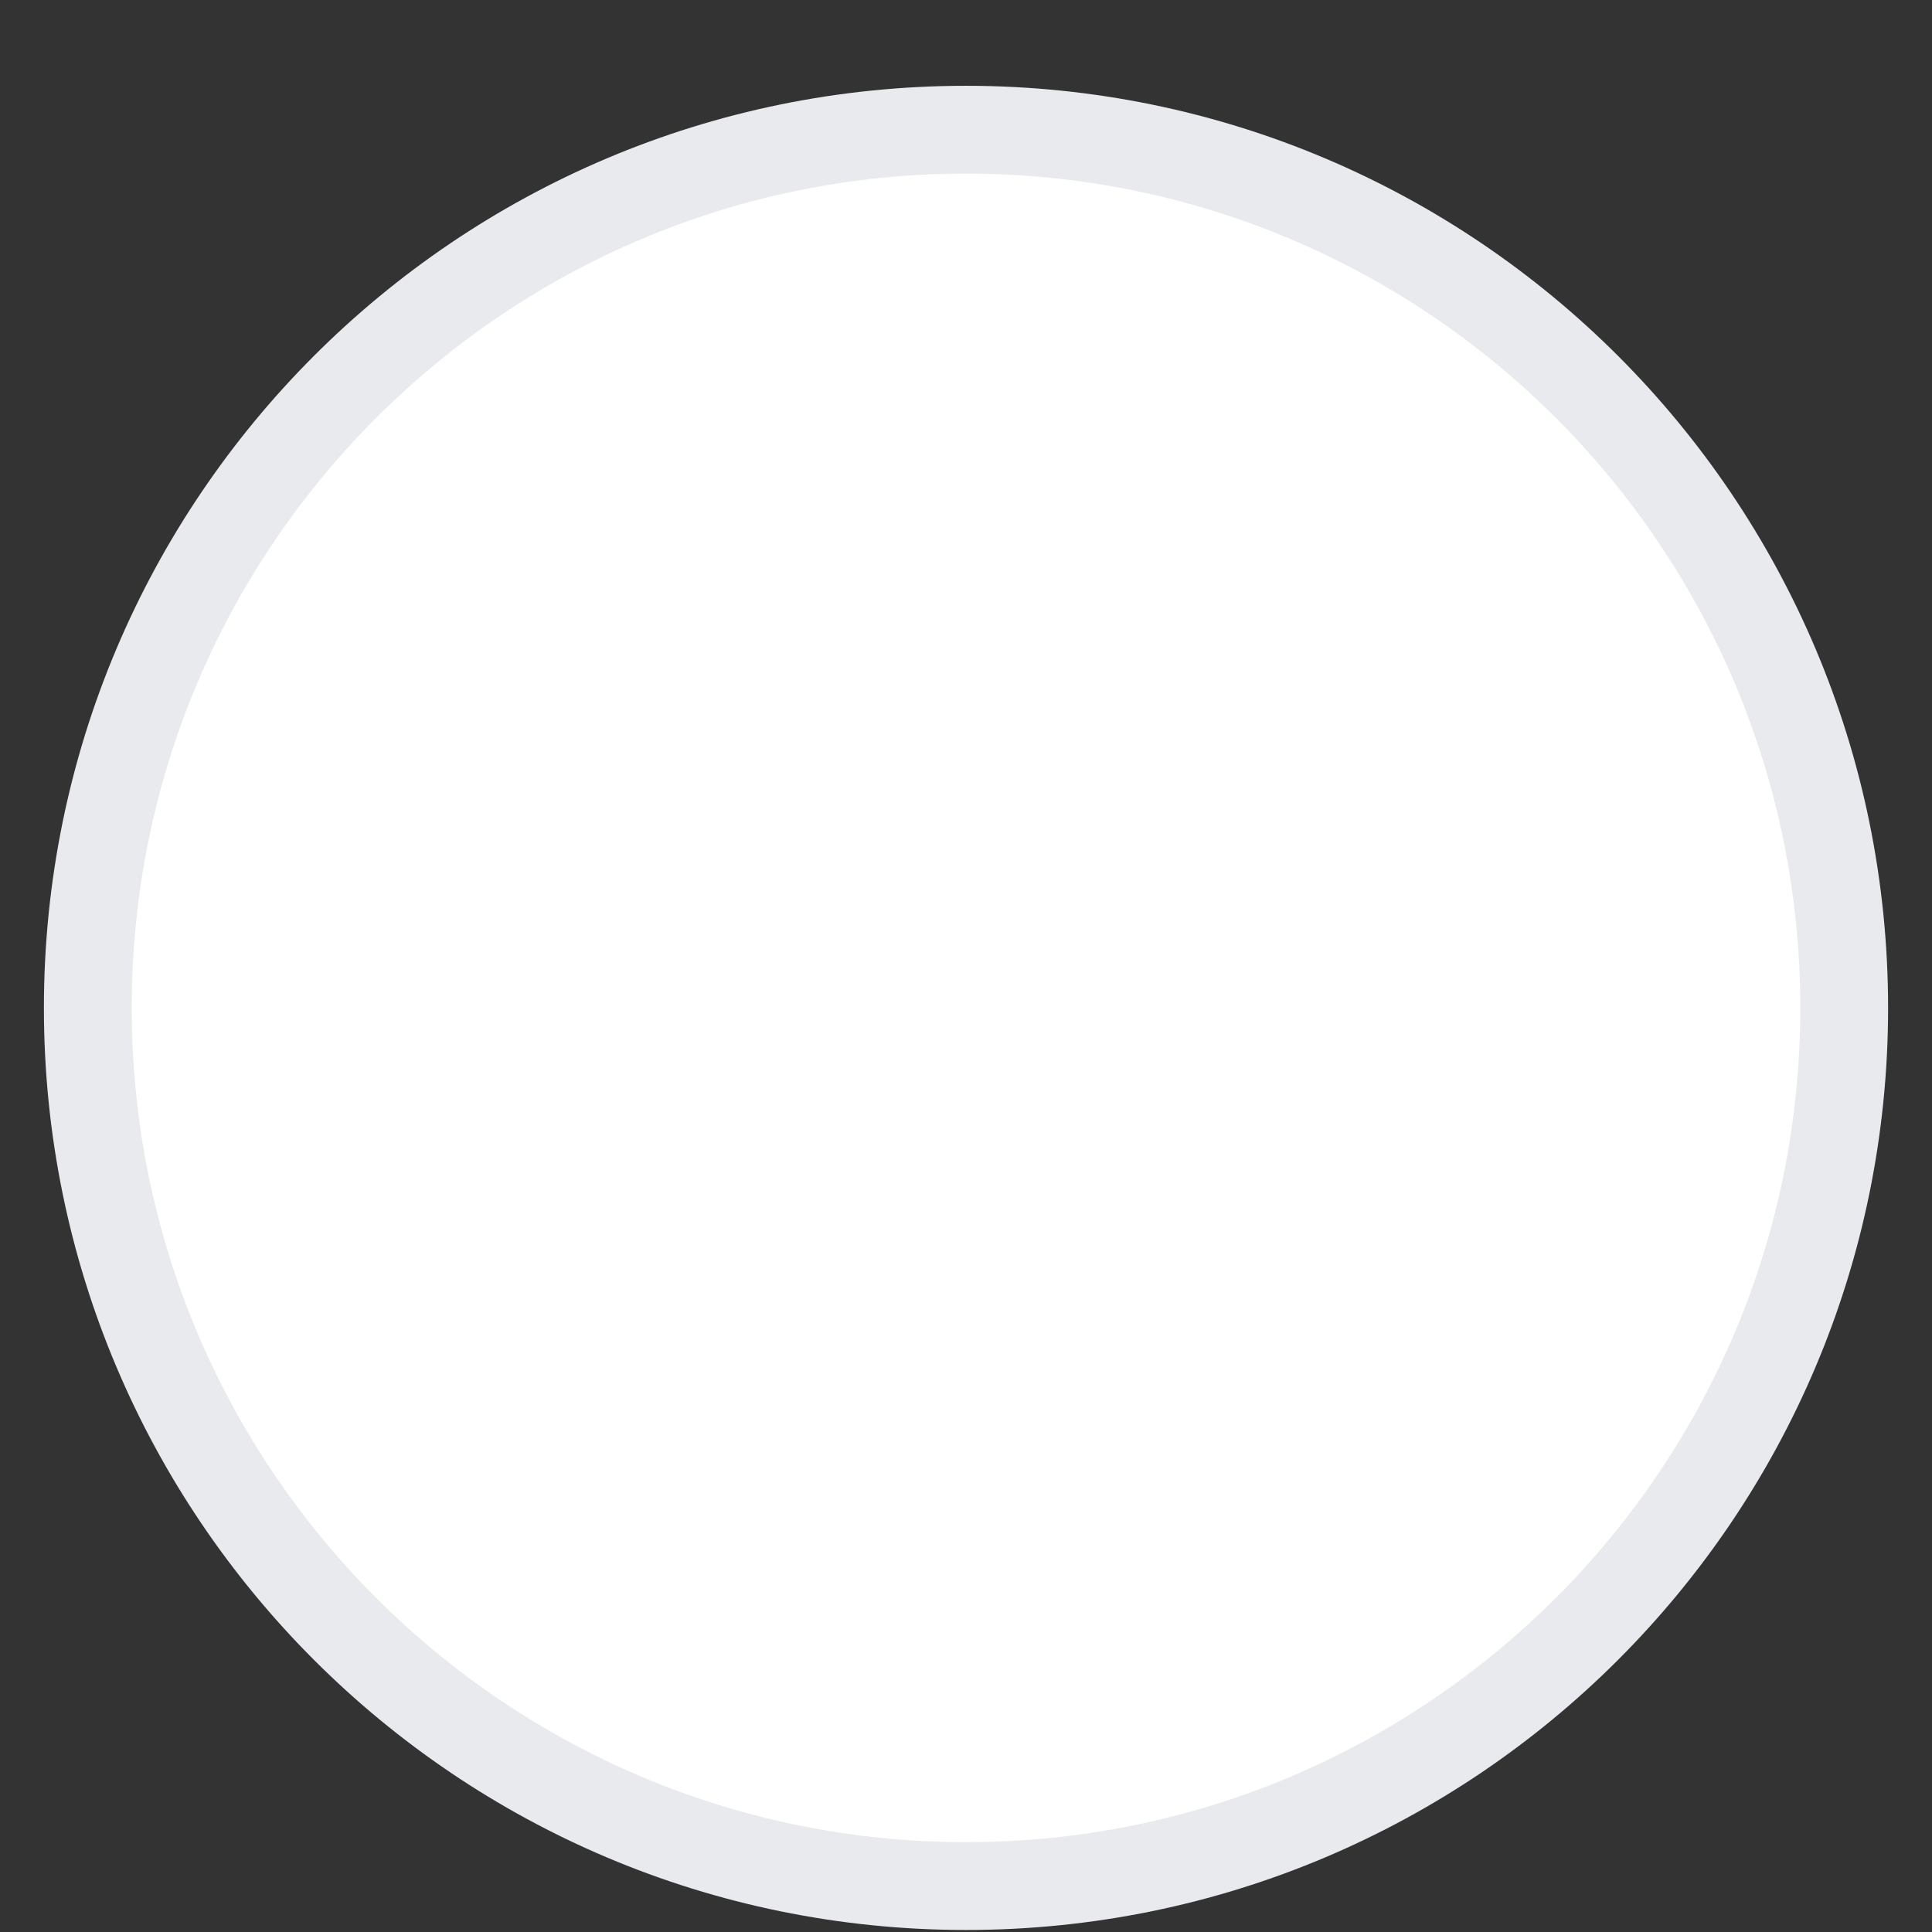 <svg width="22" height="22" viewBox="0 0 22 22" fill="none" xmlns="http://www.w3.org/2000/svg">
<rect x="0" y="0" width="22" height="22" fill="#333333" stroke="none"/>
<path d="M11 21.477C16.523 21.477 21 17 21 11.477C21 5.954 16.523 1.477 11 1.477C5.477 1.477 1 5.954 1 11.477C1 17 5.477 21.477 11 21.477Z" fill="white" stroke="#E8EAED" stroke-linejoin="round"/>
</svg>
